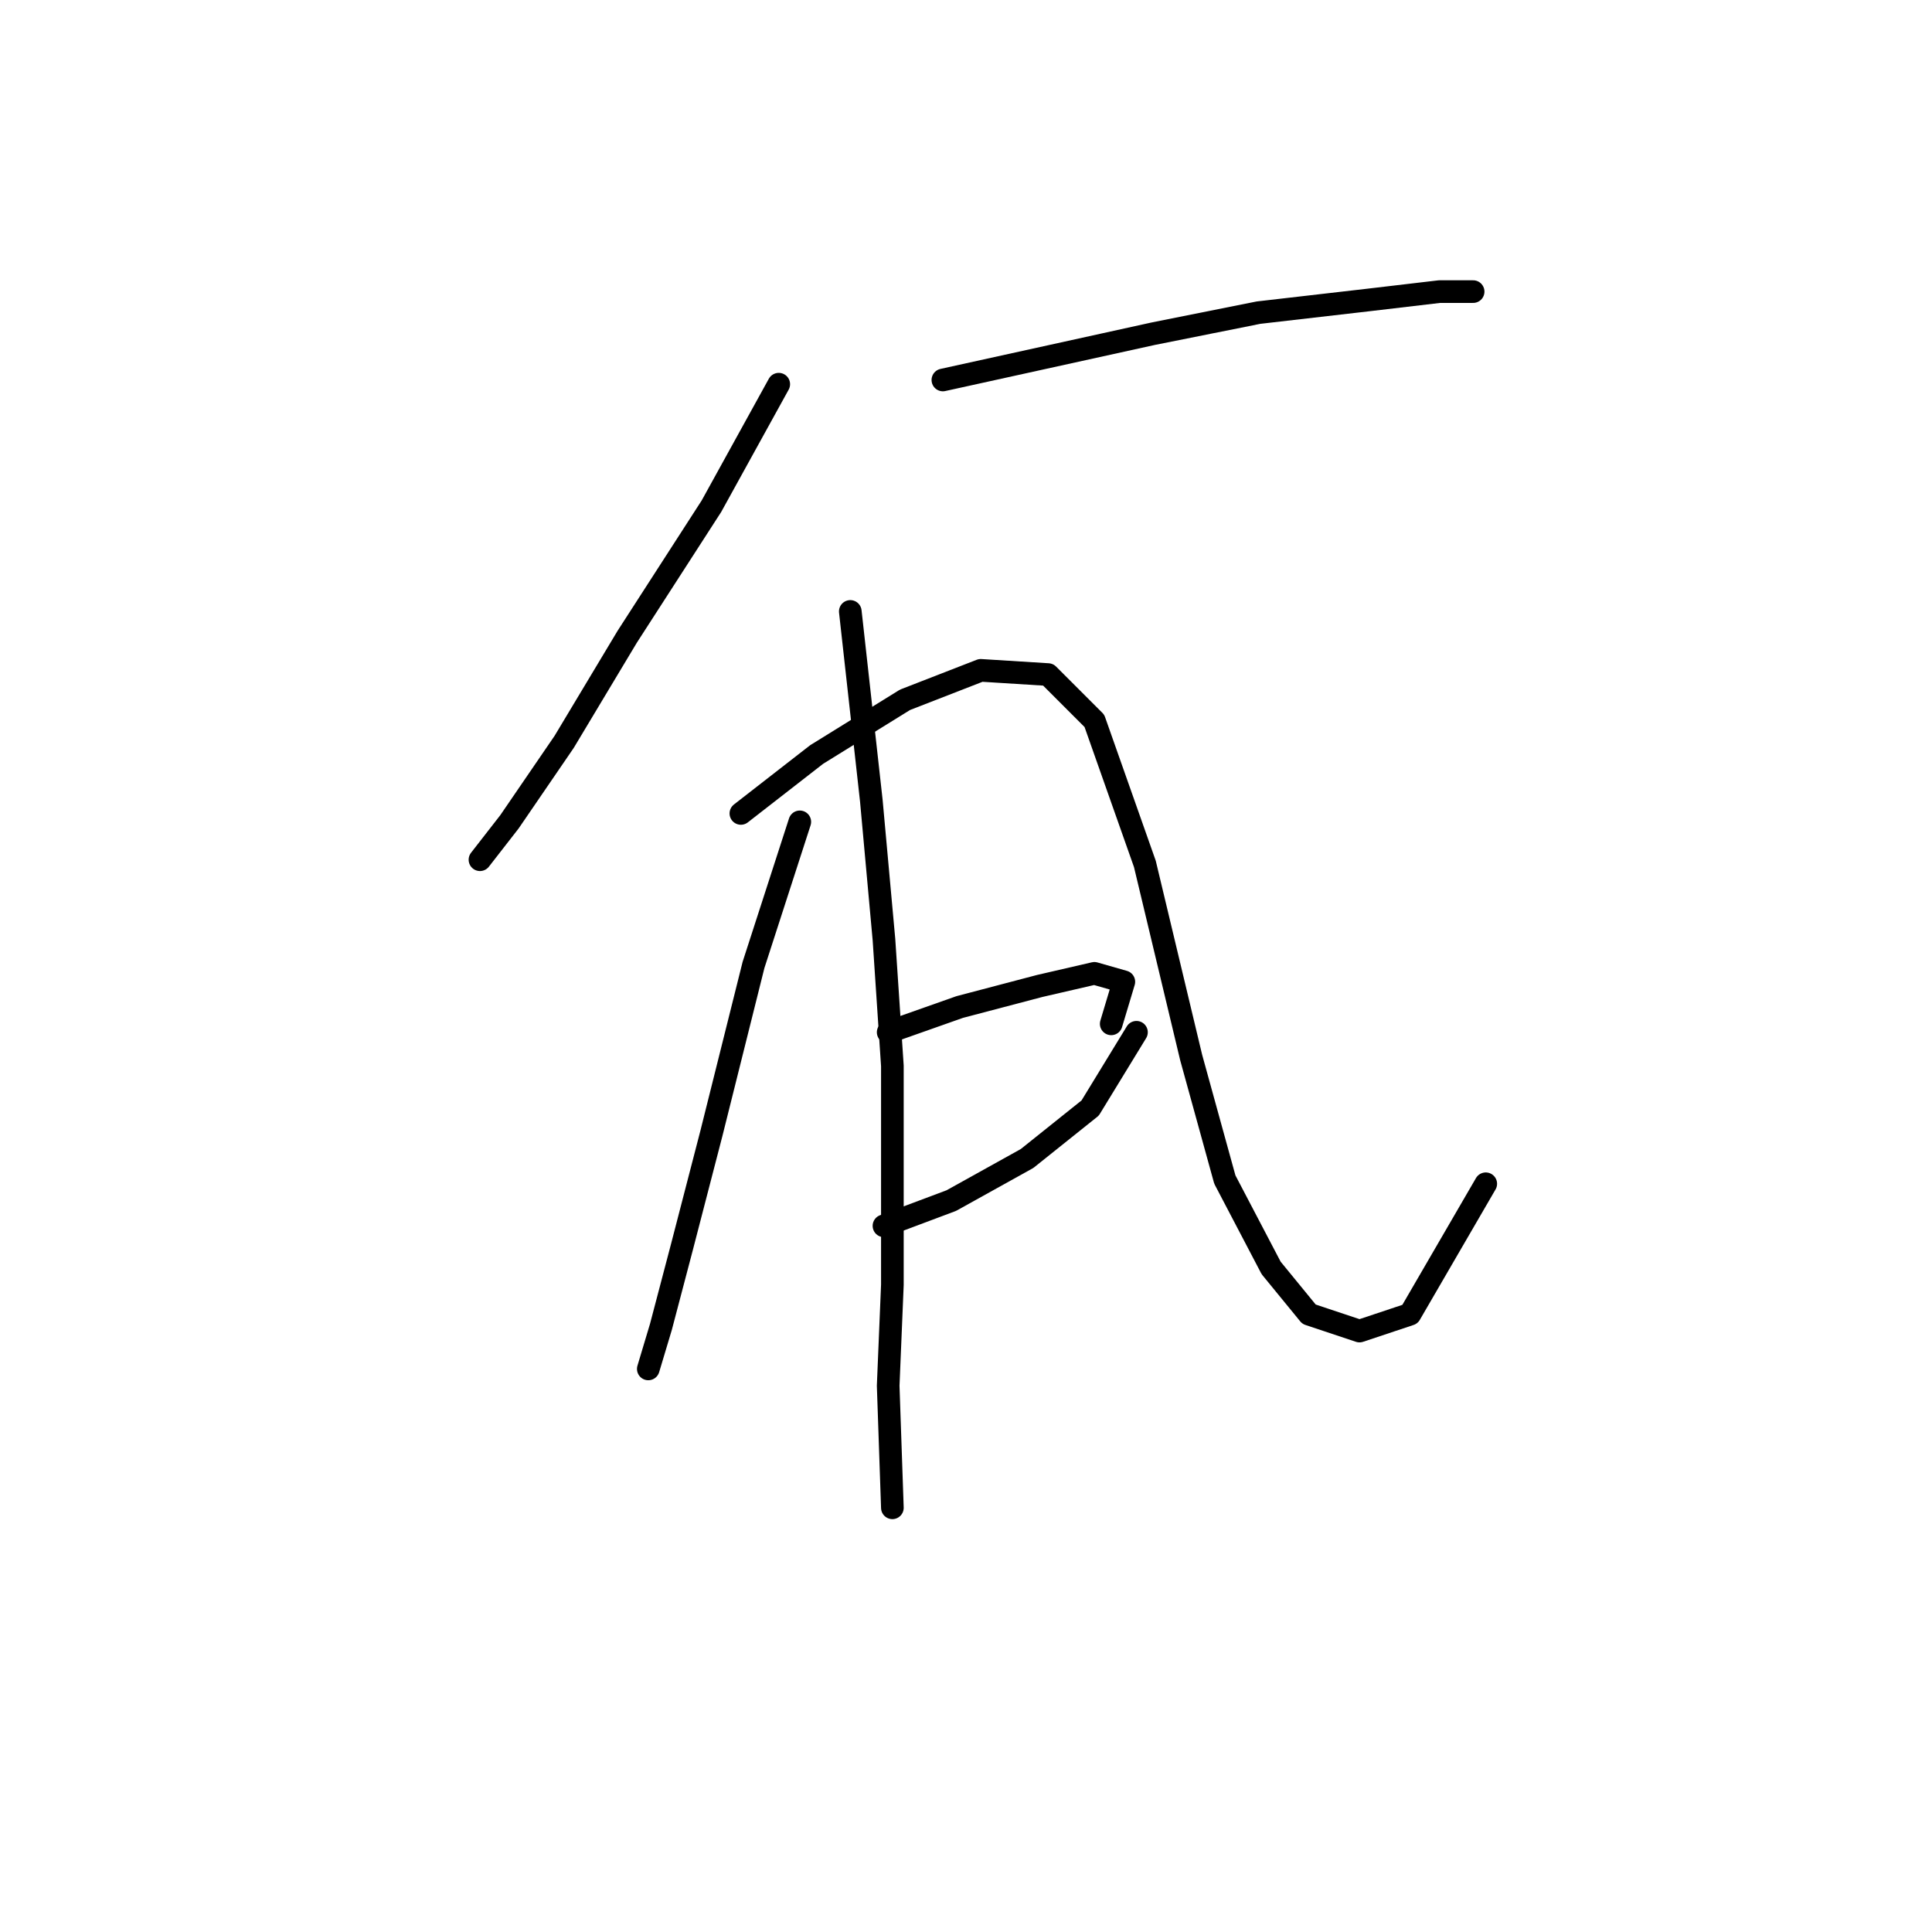 <?xml version="1.0" standalone="no"?>
    <svg width="256" height="256" xmlns="http://www.w3.org/2000/svg" version="1.1">
    <polyline stroke="black" stroke-width="3" stroke-linecap="round" fill="transparent" stroke-linejoin="round" points="103.189 50.907 94.268 67.078 83.115 84.364 74.751 98.305 67.502 108.9 63.598 113.918 63.598 113.918 " />
        <polyline stroke="black" stroke-width="3" stroke-linecap="round" fill="transparent" stroke-linejoin="round" points="124.937 50.349 152.818 44.216 166.758 41.427 181.256 39.755 190.736 38.639 195.197 38.639 195.197 38.639 " />
        <polyline stroke="black" stroke-width="3" stroke-linecap="round" fill="transparent" stroke-linejoin="round" points="105.978 108.9 99.844 127.859 94.268 150.163 90.364 165.219 87.576 175.814 85.903 181.39 85.903 181.39 " />
        <polyline stroke="black" stroke-width="3" stroke-linecap="round" fill="transparent" stroke-linejoin="round" points="98.171 107.784 108.208 99.978 119.918 92.729 129.955 88.825 138.877 89.383 145.011 95.517 151.702 114.476 157.836 140.126 162.297 156.297 168.431 168.007 173.45 174.141 180.141 176.372 186.833 174.141 196.87 156.855 196.87 156.855 " />
        <polyline stroke="black" stroke-width="3" stroke-linecap="round" fill="transparent" stroke-linejoin="round" points="117.688 136.781 127.167 133.435 137.762 130.647 145.011 128.974 148.914 130.089 147.242 135.665 147.242 135.665 " />
        <polyline stroke="black" stroke-width="3" stroke-linecap="round" fill="transparent" stroke-linejoin="round" points="117.13 162.431 126.052 159.085 136.089 153.509 144.453 146.818 150.587 136.781 150.587 136.781 " />
        <polyline stroke="black" stroke-width="3" stroke-linecap="round" fill="transparent" stroke-linejoin="round" points="112.669 81.018 115.457 106.111 117.13 124.513 118.245 141.242 118.245 156.297 118.245 170.238 117.688 183.621 118.245 199.792 118.245 199.792 " />
        </svg>